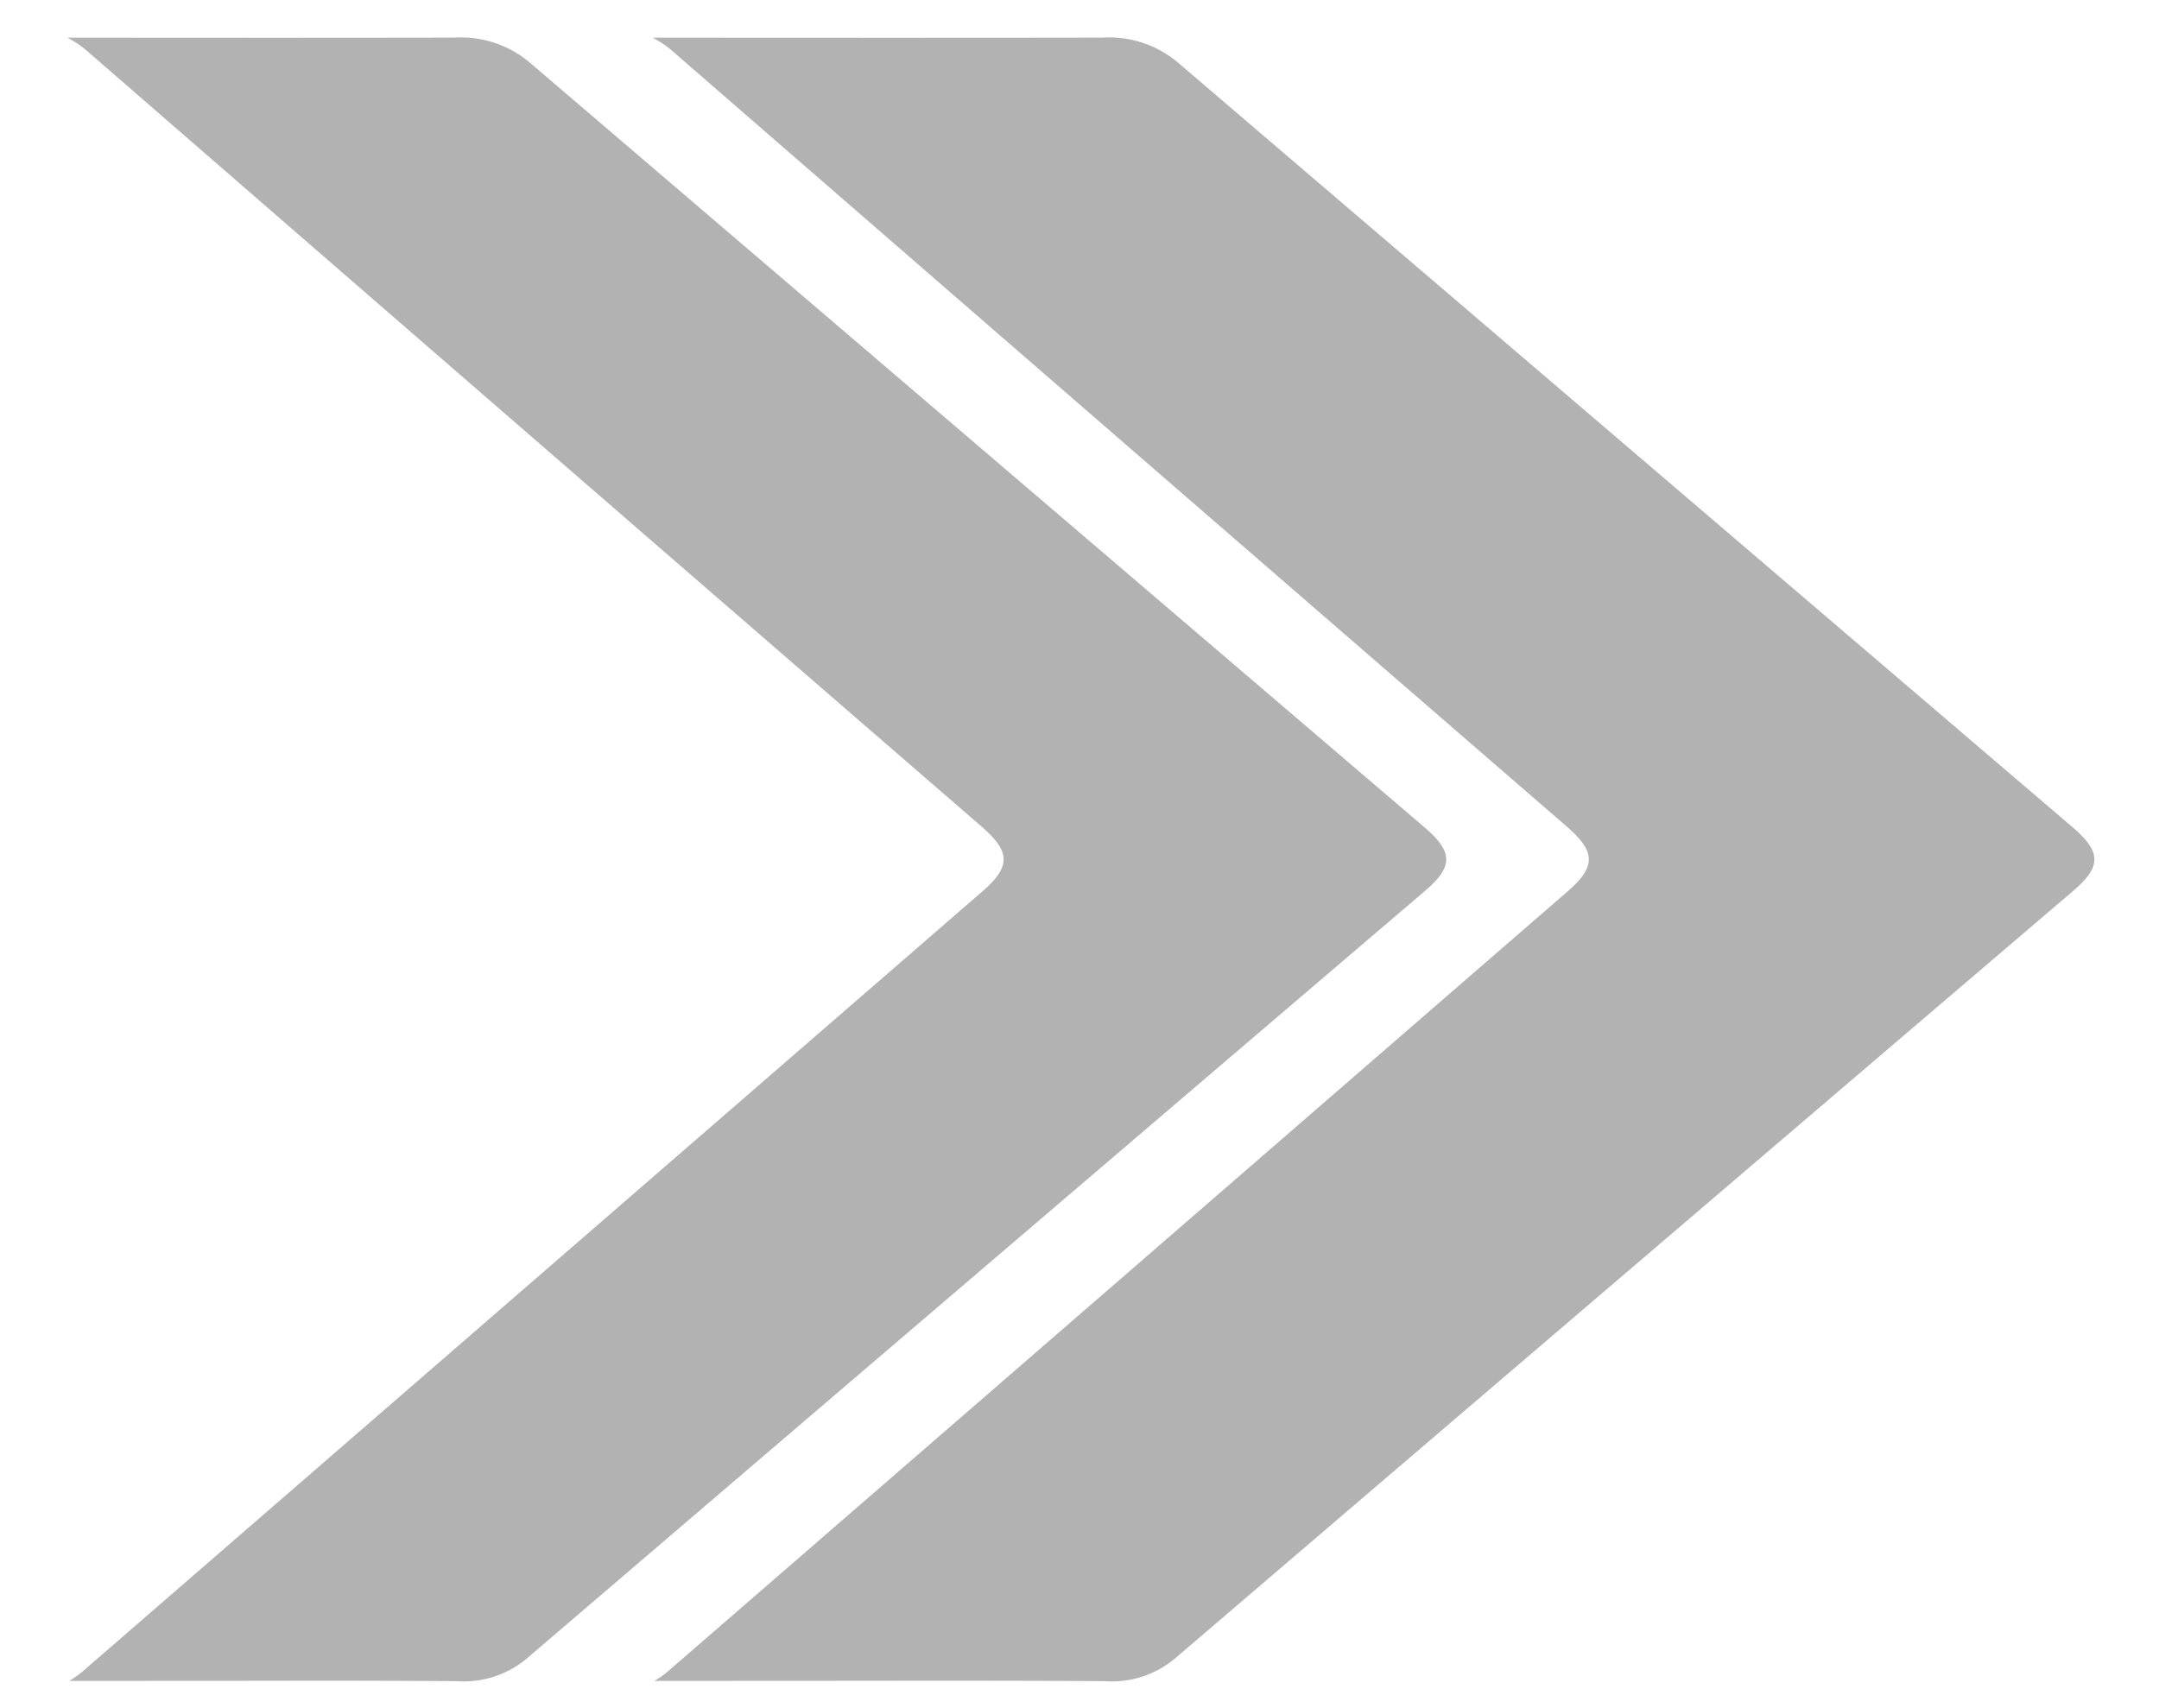 <svg xmlns="http://www.w3.org/2000/svg" viewBox="0 0 102.882 81.412">
  <defs>
    <style>
      .aebfd42d-1a68-4dfa-82e0-6ff5c7f4e16a {
        fill: #b2b2b2;
      }
    </style>
  </defs>
  <path
    class="aebfd42d-1a68-4dfa-82e0-6ff5c7f4e16a"
    d="M98.748,39.41Q77.417,21.182,56.094,2.949a5.085,5.085,0,0,0-3.568-1.155c-7.476.013-13.951.006-21.427.003a4.567,4.567,0,0,1,.904.602Q53.305,20.906,74.657,39.388c1.385,1.2,1.411,1.908.049,3.089Q53.281,61.056,31.852,79.633a4.132,4.132,0,0,1-.671.476c1.778.001,3.556-.003,5.334-.003,5.707 0,10.415-.02,16.122.014A4.678,4.678,0,0,0,55.943,79.081Q77.352,60.759,98.797,42.455C100.159,41.29,100.133,40.593,98.748,39.41Z" />
  <path
    class="aebfd42d-1a68-4dfa-82e0-6ff5c7f4e16a"
    d="M67.86,39.41Q46.529,21.182,25.206,2.949a5.085,5.085,0,0,0-3.568-1.155c-7.476.013-10.951.006-18.427.003a4.567,4.567,0,0,1,.904.602Q25.418,20.906,46.77,39.388c1.385,1.2,1.411,1.908.049,3.089Q25.393,61.056,3.965,79.633a4.132,4.132,0,0,1-.671.476c1.778.001,3.556-.003,5.334-.003,5.707 0,7.415-.02,13.122.014a4.678,4.678,0,0,0,3.306-1.039Q46.464,60.759,67.909,42.455C69.272,41.29,69.245,40.593,67.86,39.41Z" />
</svg>
